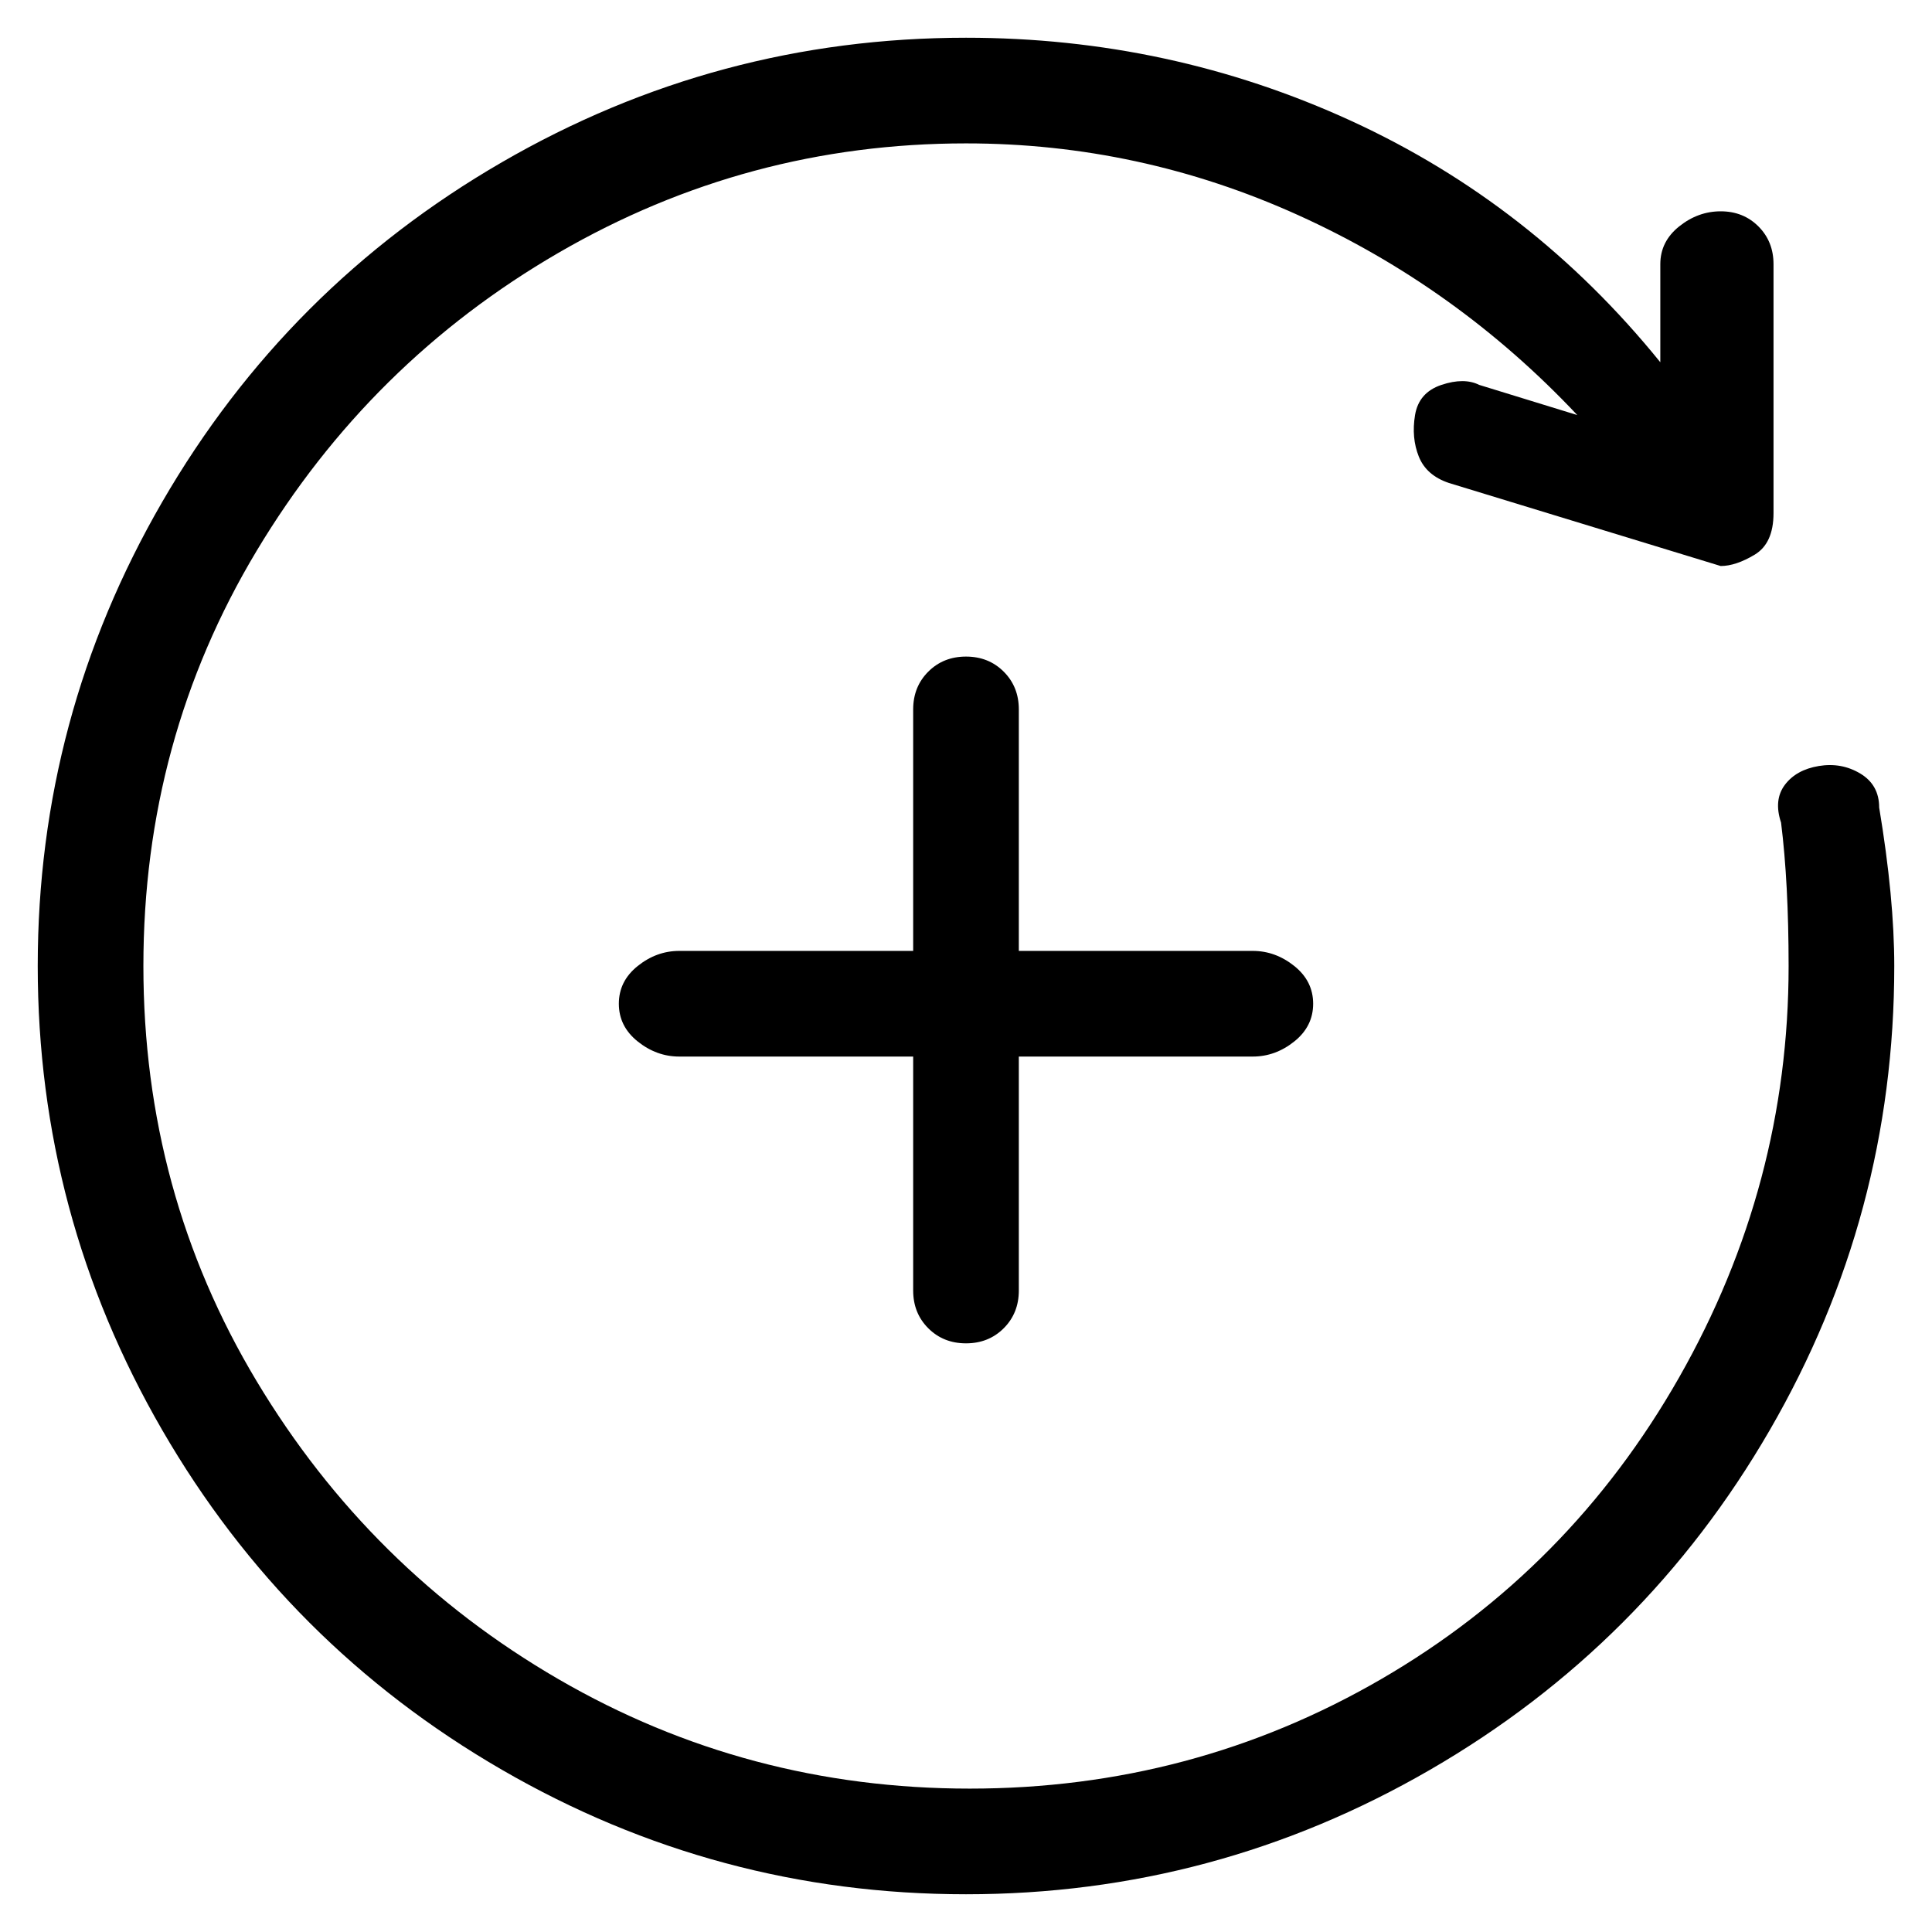 <svg viewBox="0 0 256 256" xmlns="http://www.w3.org/2000/svg">
  <path transform="scale(1, -1) translate(0, -256)" fill="currentColor" d="M249 149q0 3 -2.5 4.5t-5.5 1t-4.5 -2.5t-0.5 -5q1 -8 1 -19q0 -29 -14.5 -54.5t-39.5 -40t-54.5 -14.5t-54.5 14.5t-40 39.5t-15 55t15 55t40 39.5t54 14.5q23 0 44 -9.5t37 -26.5l-13 4q-2 1 -5 0t-3.5 -4t0.5 -5.5t4 -3.5l36 -11q2 0 4.5 1.5t2.5 5.5v33q0 3 -2 5 t-5 2t-5.5 -2t-2.5 -5v-13q-17 21 -41 32t-51 11q-33 0 -61.5 -16.5t-45 -45t-16.5 -61.5t16.5 -61.5t45 -45t61.5 -16.5t61.5 16.5t45 45t16.5 61.5q0 9 -2 21zM128 78q3 0 5 2t2 5v31h31q3 0 5.5 2t2.5 5t-2.5 5t-5.5 2h-31v32q0 3 -2 5t-5 2t-5 -2t-2 -5v-32h-31 q-3 0 -5.5 -2t-2.5 -5t2.5 -5t5.5 -2h31v-31q0 -3 2 -5t5 -2z" />
</svg>